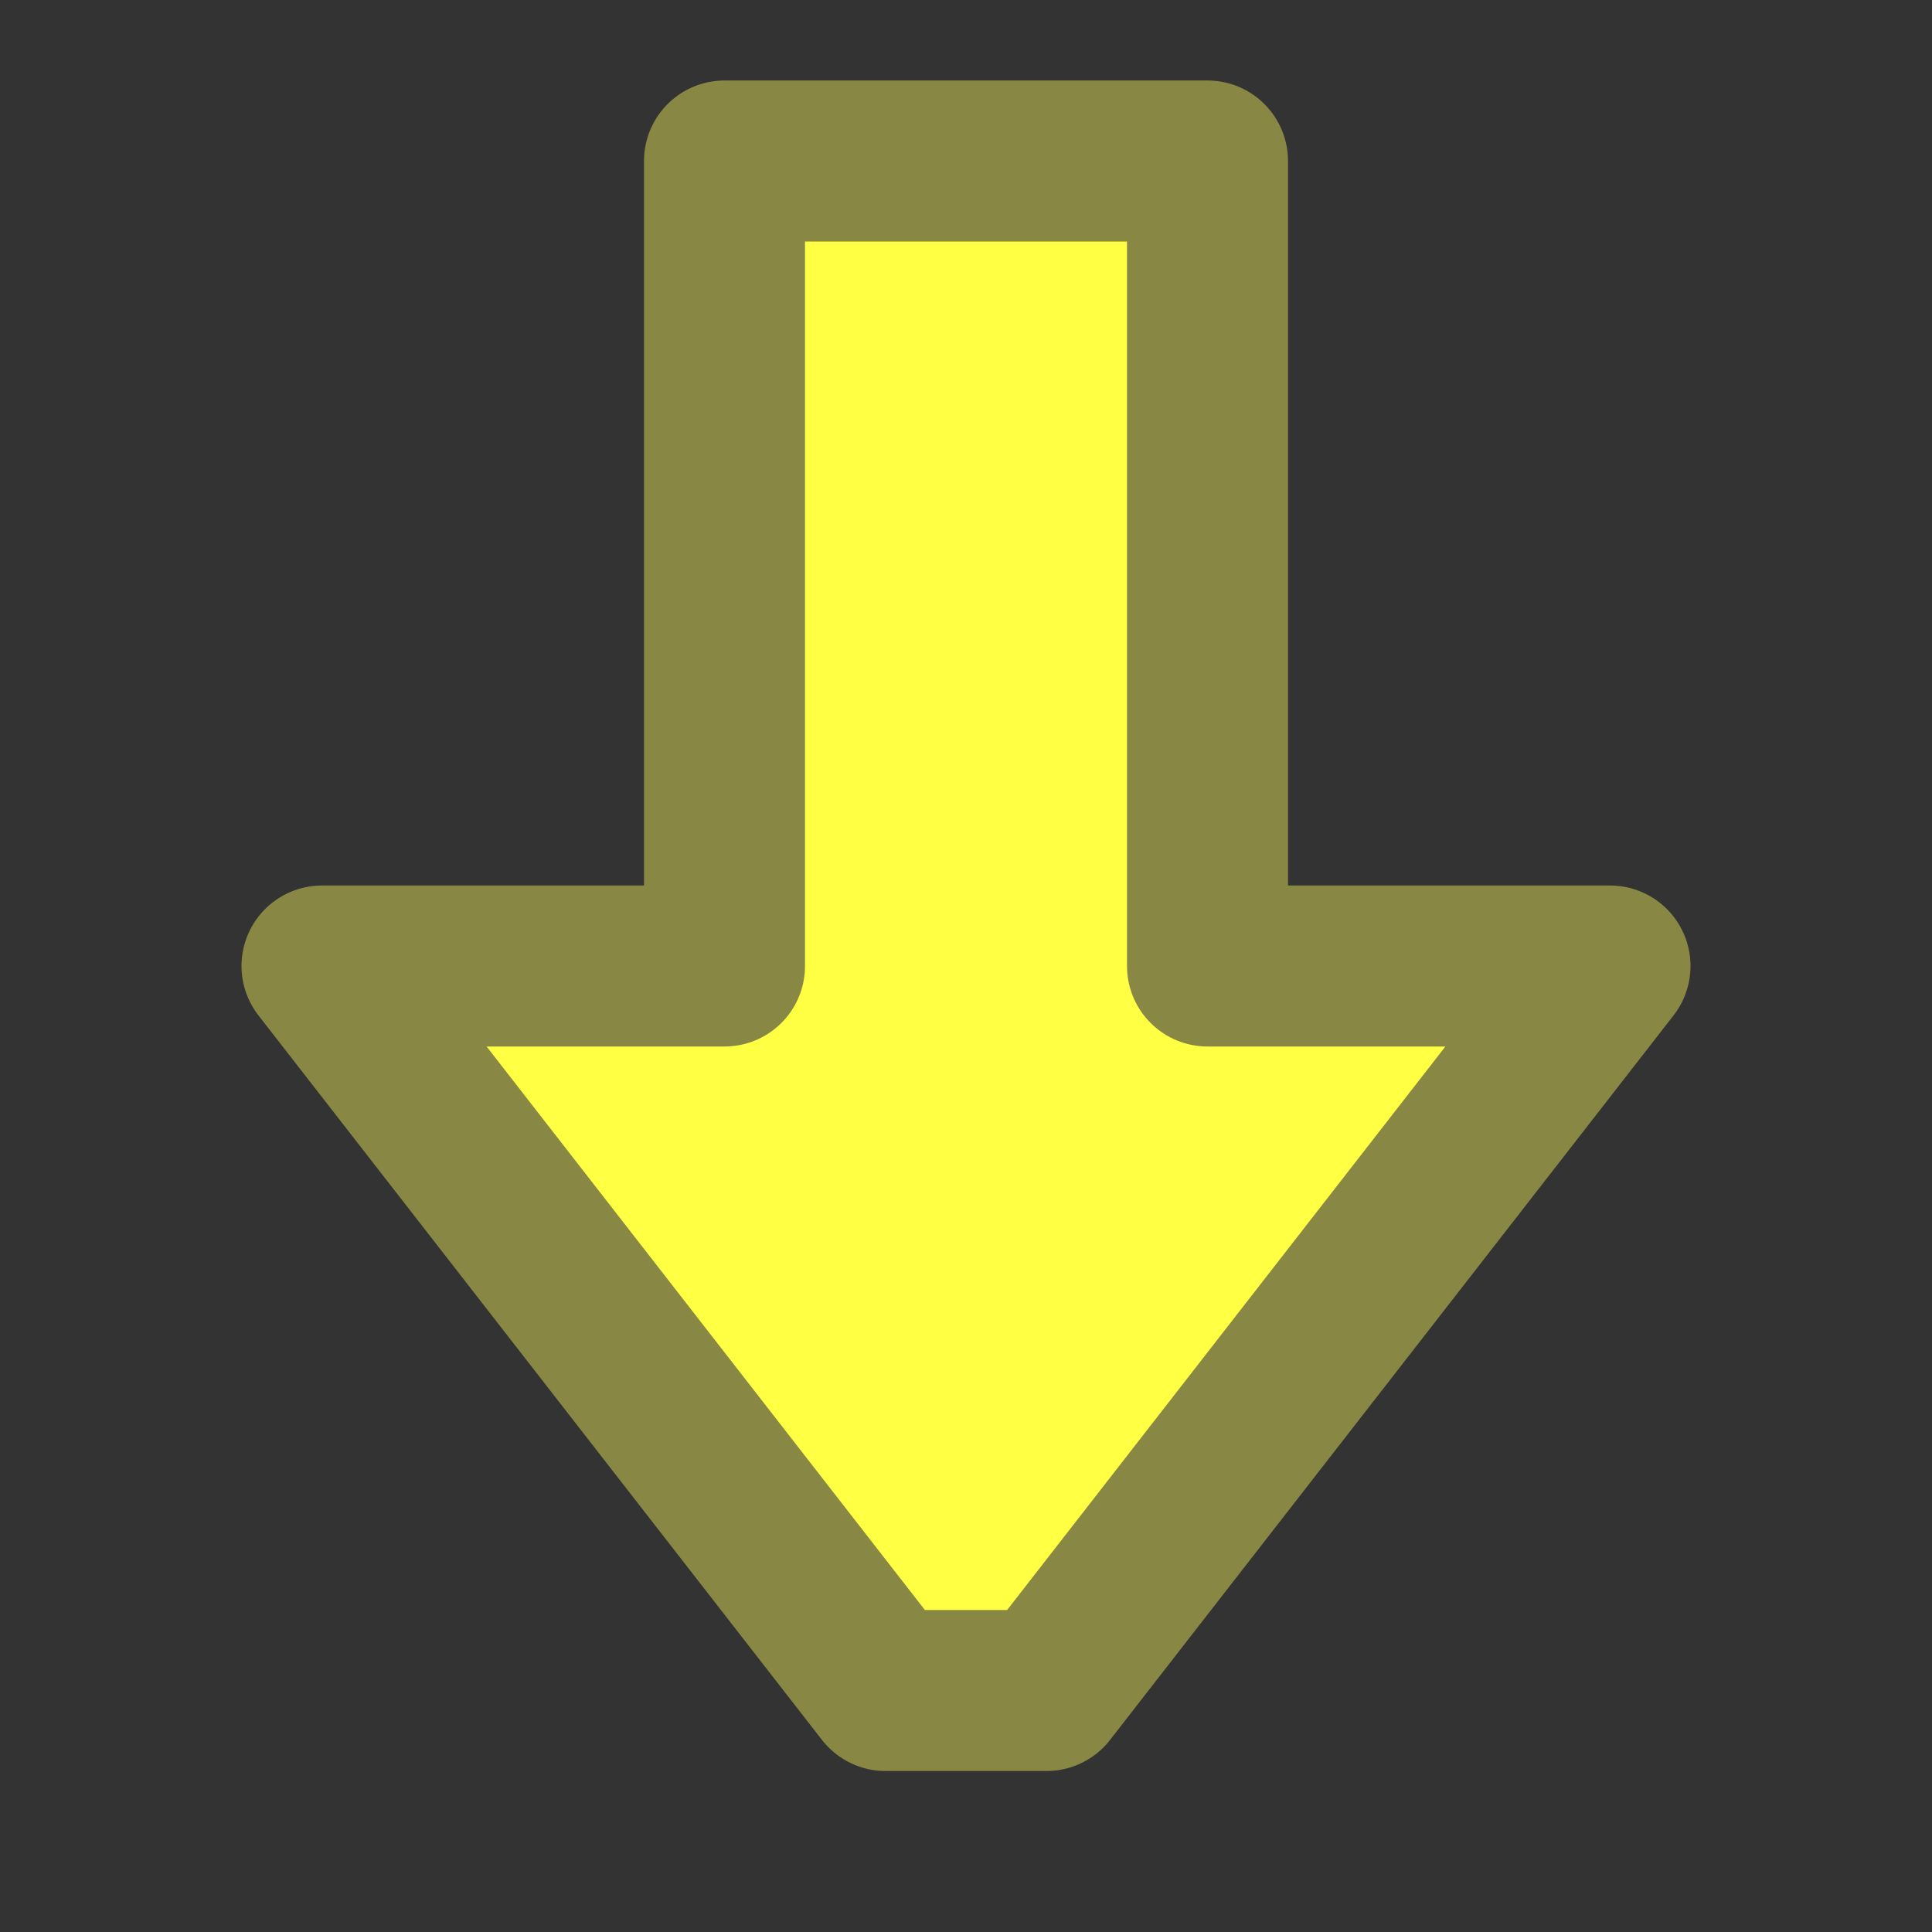 <svg version="1.1" baseProfile="full" width="24" height="24" xmlns="http://www.w3.org/2000/svg">
  <rect width="100%" height="100%" fill="#333333" stroke="none"/>
  <polyline points="9 2, 9 12, 4 12, 11 21, 13 21, 20 12, 15 12, 15 2, 9 2" fill="#ff4" stroke="#884" stroke-width="2" stroke-linecap="round" stroke-linejoin="round" />
</svg>
